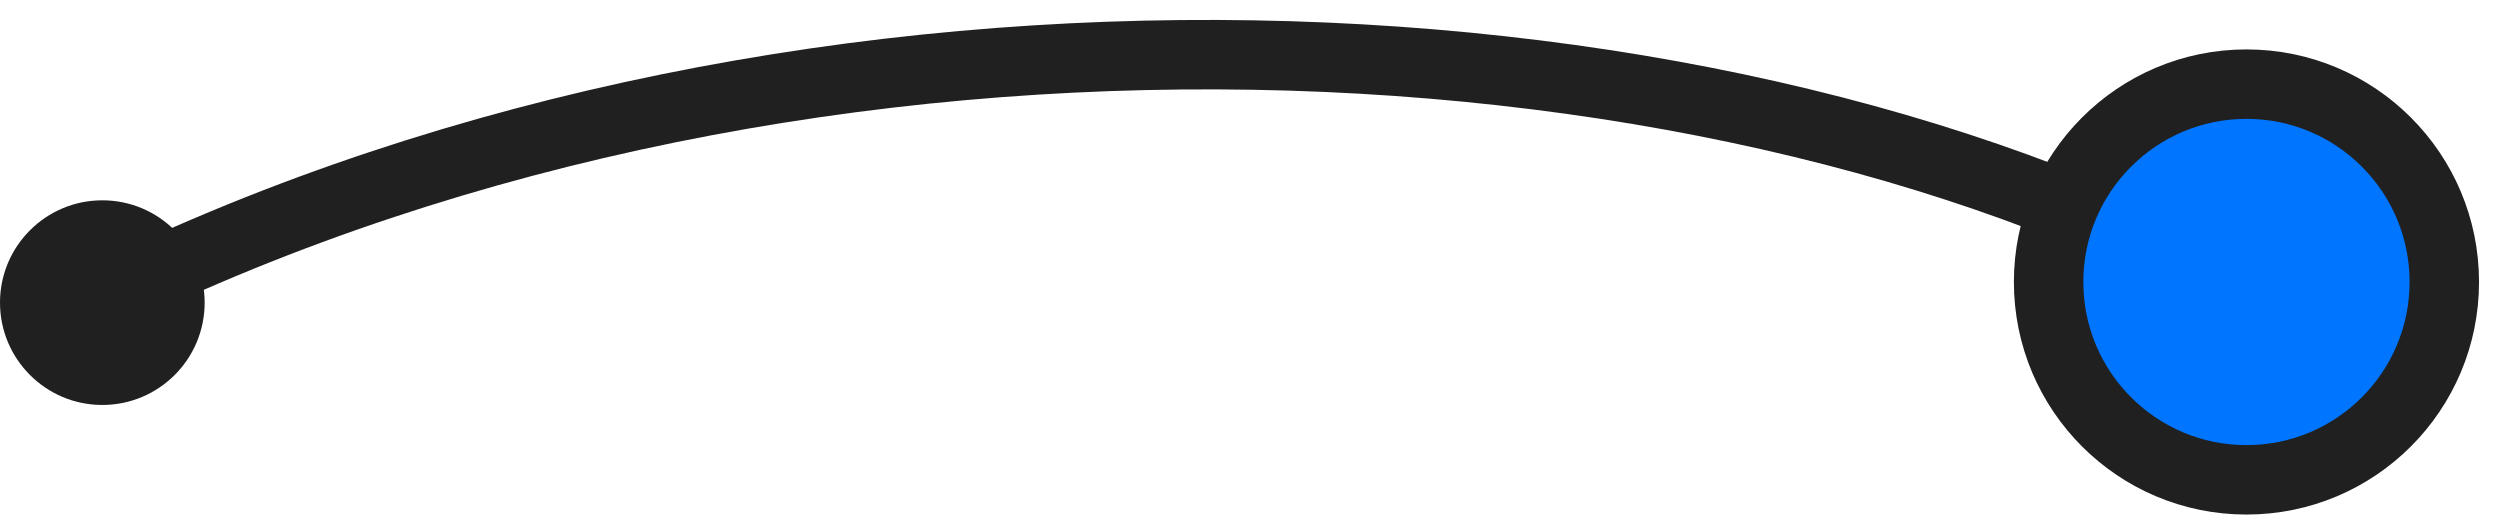<svg width="72" height="15" viewBox="0 0 72 15" fill="none" xmlns="http://www.w3.org/2000/svg">
<path d="M3 8.574C23.542 -1.5 50.06 0.012 65 8.574" stroke="#202020" stroke-width="2"/>
<circle cx="64.698" cy="8.121" r="5.698" fill="#0075FF" stroke="#202020" stroke-width="2"/>
<circle cx="2.947" cy="8.716" r="2.947" fill="#202020"/>
</svg>
